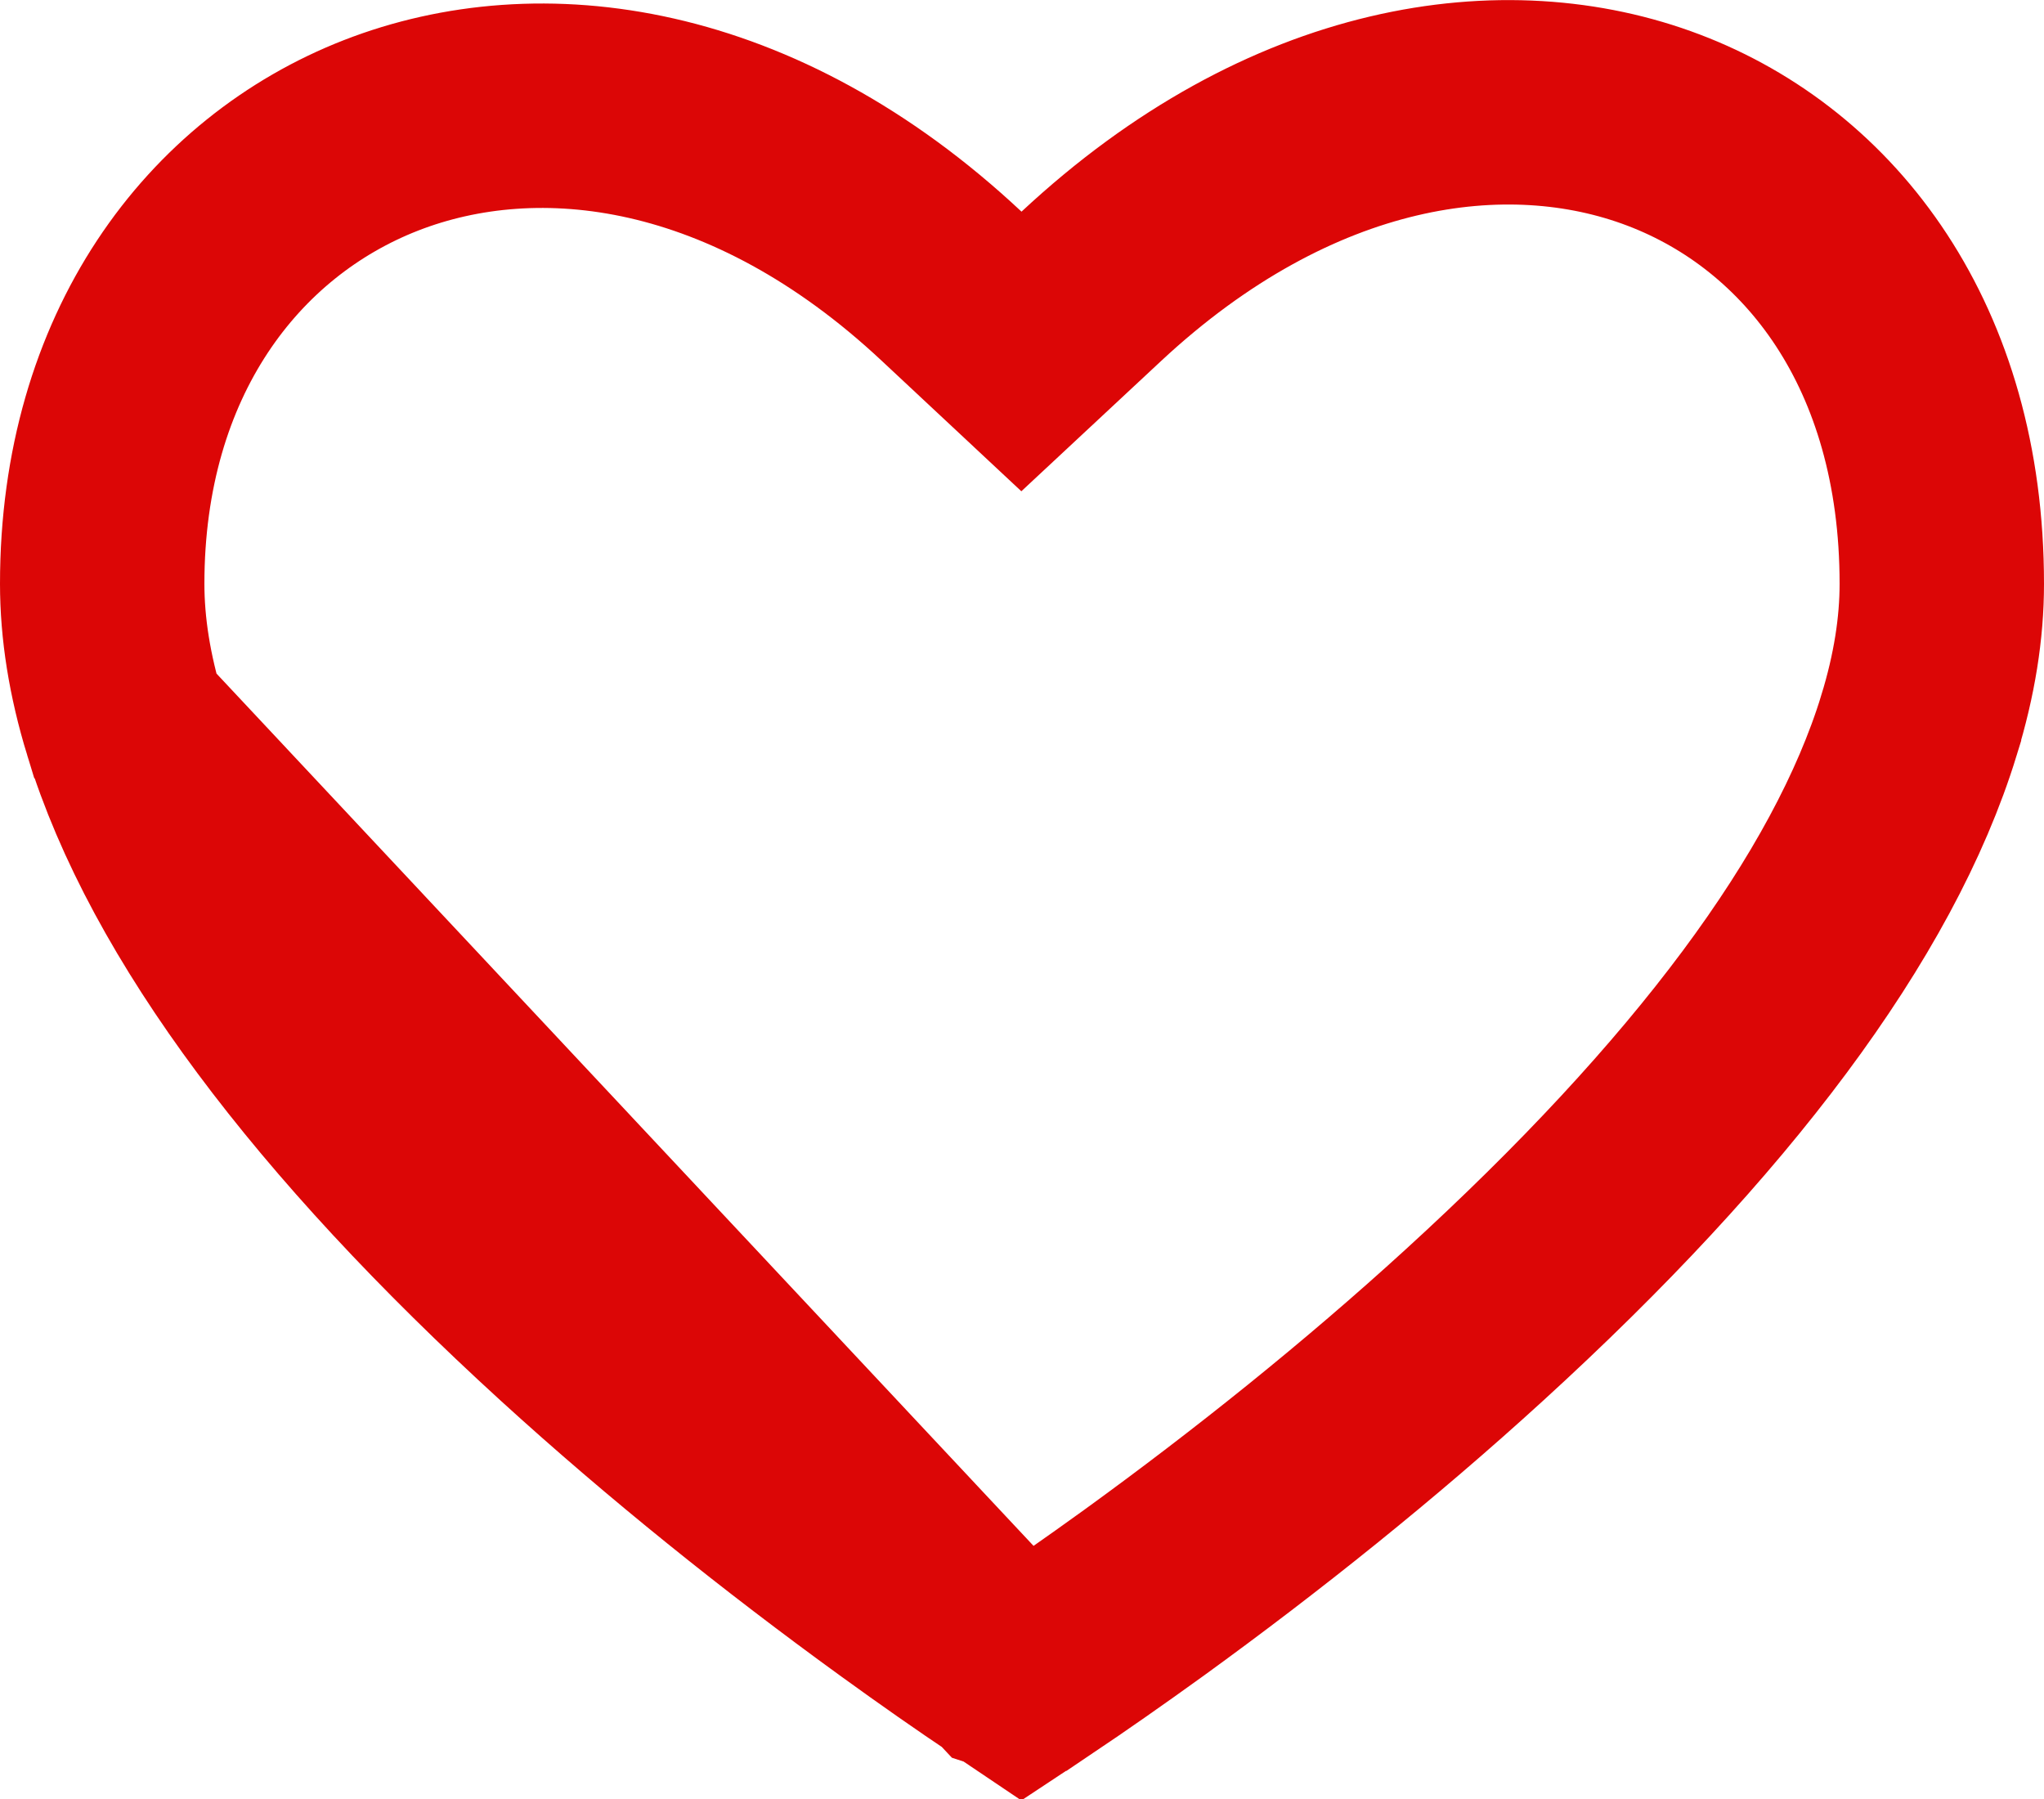 <svg width="25" height="22" viewBox="0 0 25 22" fill="none" xmlns="http://www.w3.org/2000/svg">
<path d="M12.335 20.406L12.338 20.407C12.396 20.446 12.45 20.482 12.499 20.515C12.549 20.482 12.603 20.446 12.661 20.407L12.662 20.407C13.061 20.139 13.508 19.827 13.993 19.477C15.374 18.476 16.752 17.374 18.032 16.205L18.032 16.205C20.926 13.564 22.792 11.082 23.471 8.87L23.471 8.869C23.66 8.255 23.75 7.68 23.75 7.14C23.75 4.232 22.264 2.32 20.35 1.592C18.422 0.858 15.787 1.228 13.347 3.502L12.493 4.298L11.64 3.501C9.221 1.237 6.596 0.901 4.661 1.655C2.729 2.408 1.25 4.333 1.25 7.14C1.25 7.68 1.34 8.257 1.528 8.87L12.335 20.406ZM12.335 20.406C11.937 20.14 11.491 19.829 11.007 19.478M12.335 20.406L11.007 19.478M11.007 19.478C9.625 18.476 8.248 17.374 6.966 16.205C4.072 13.563 2.207 11.082 1.528 8.87L11.007 19.478Z" stroke="#dc0606" stroke-width="2.5"/>
</svg>
